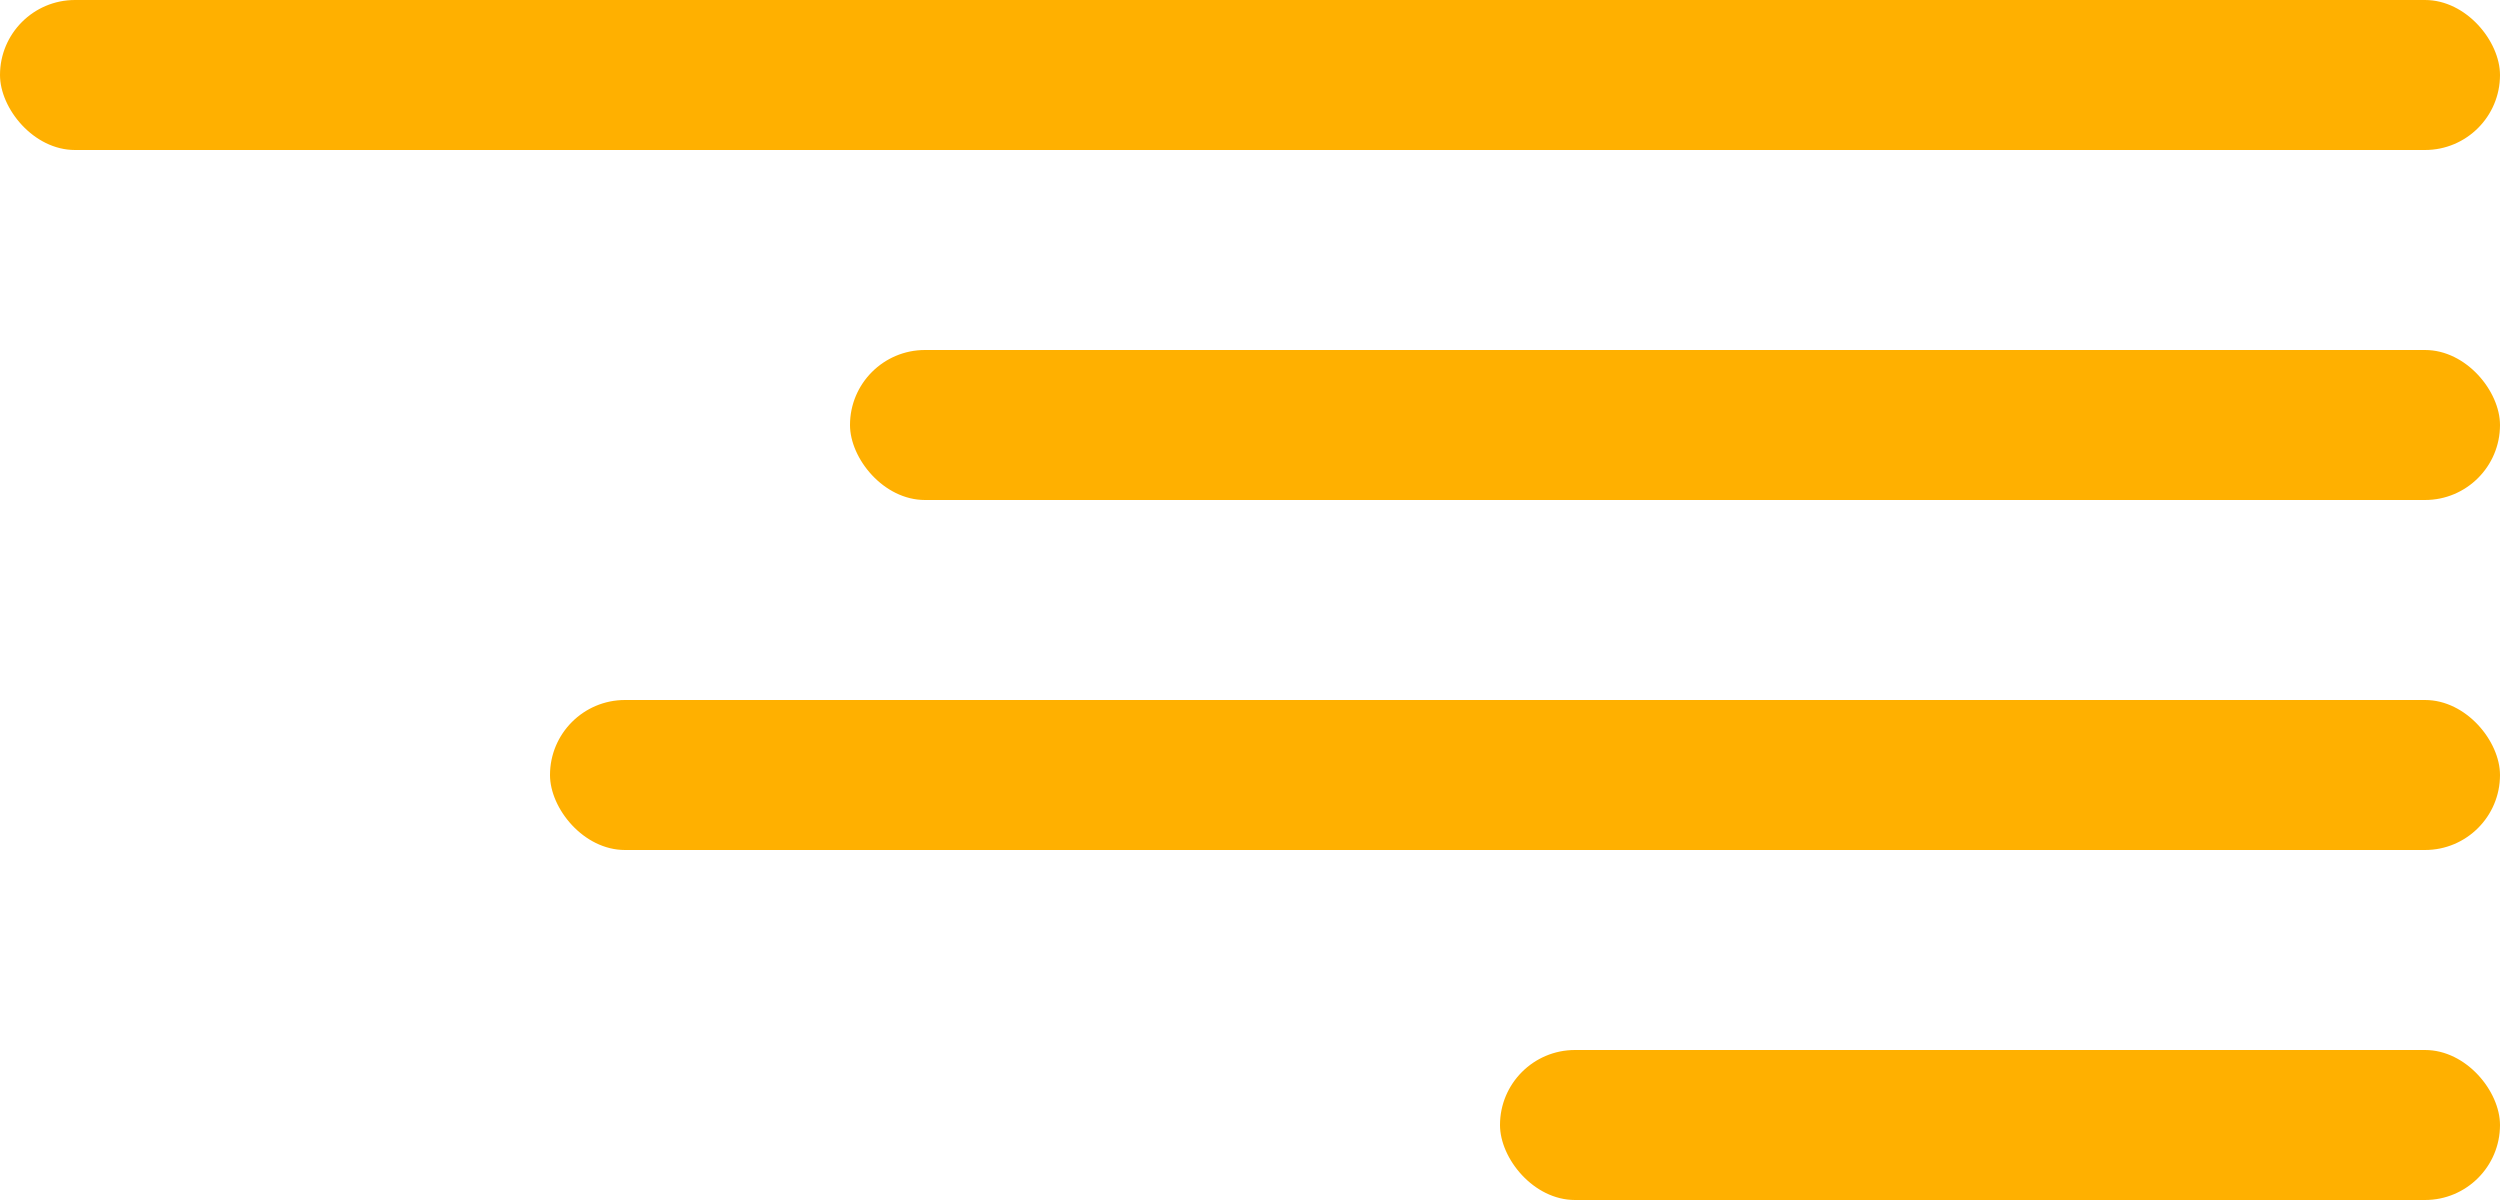 <svg width="50" height="24" viewBox="0 0 50 24" fill="none" xmlns="http://www.w3.org/2000/svg">
<rect width="50" height="3" rx="1.5" fill="#FFB000"/>
<rect x="17" y="7" width="33" height="3" rx="1.5" fill="#FFB000"/>
<rect x="11" y="14" width="39" height="3" rx="1.5" fill="#FFB000"/>
<rect x="30" y="21" width="20" height="3" rx="1.5" fill="#FFB000"/>
</svg>
